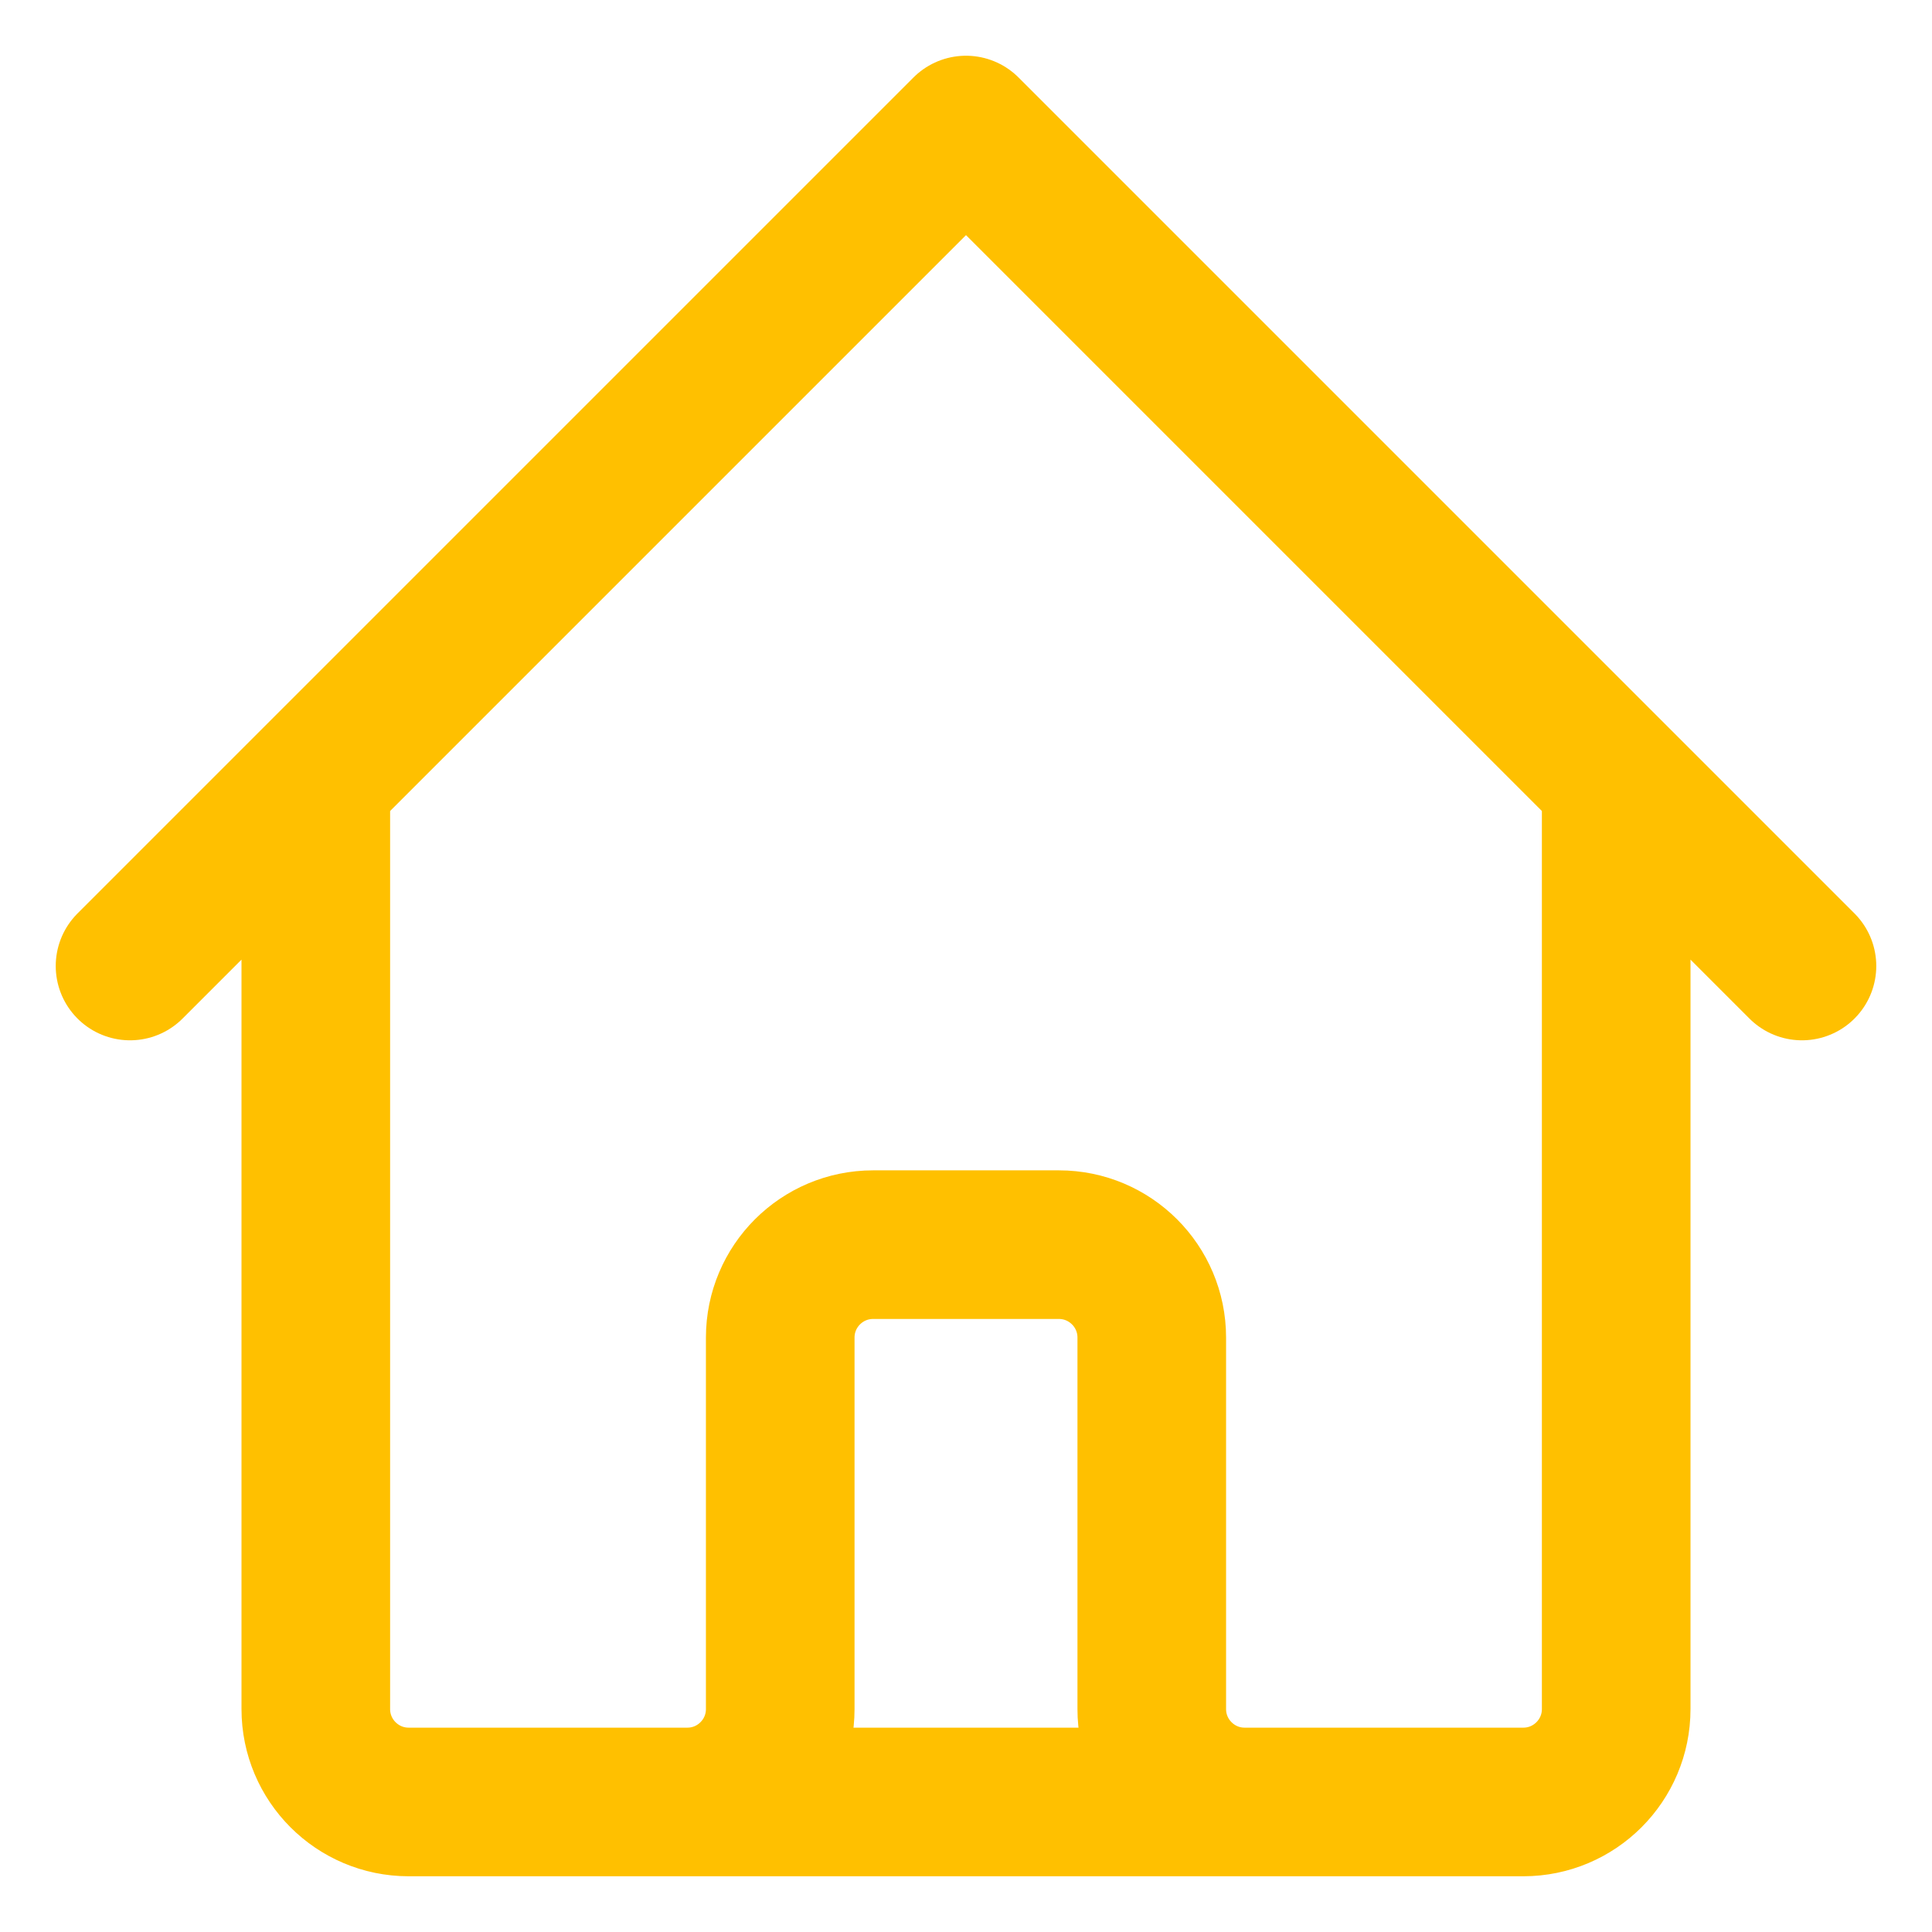 <svg width="26" height="26" viewBox="0 0 26 26" fill="none" xmlns="http://www.w3.org/2000/svg">
<path d="M1.75 13L4.25 10.5M4.25 10.5L13 1.75L21.75 10.5M4.25 10.5V23C4.25 23.69 4.81 24.25 5.5 24.25H9.25M21.75 10.5L24.25 13M21.75 10.5V23C21.75 23.69 21.19 24.25 20.5 24.25H16.75M9.25 24.25C9.94 24.25 10.5 23.69 10.5 23V18C10.5 17.31 11.06 16.75 11.75 16.75H14.25C14.94 16.75 15.5 17.31 15.5 18V23C15.5 23.69 16.06 24.25 16.75 24.25M9.25 24.25H16.75" stroke="#FFC000" stroke-width="2" stroke-linecap="round" stroke-linejoin="round"/>
</svg>
